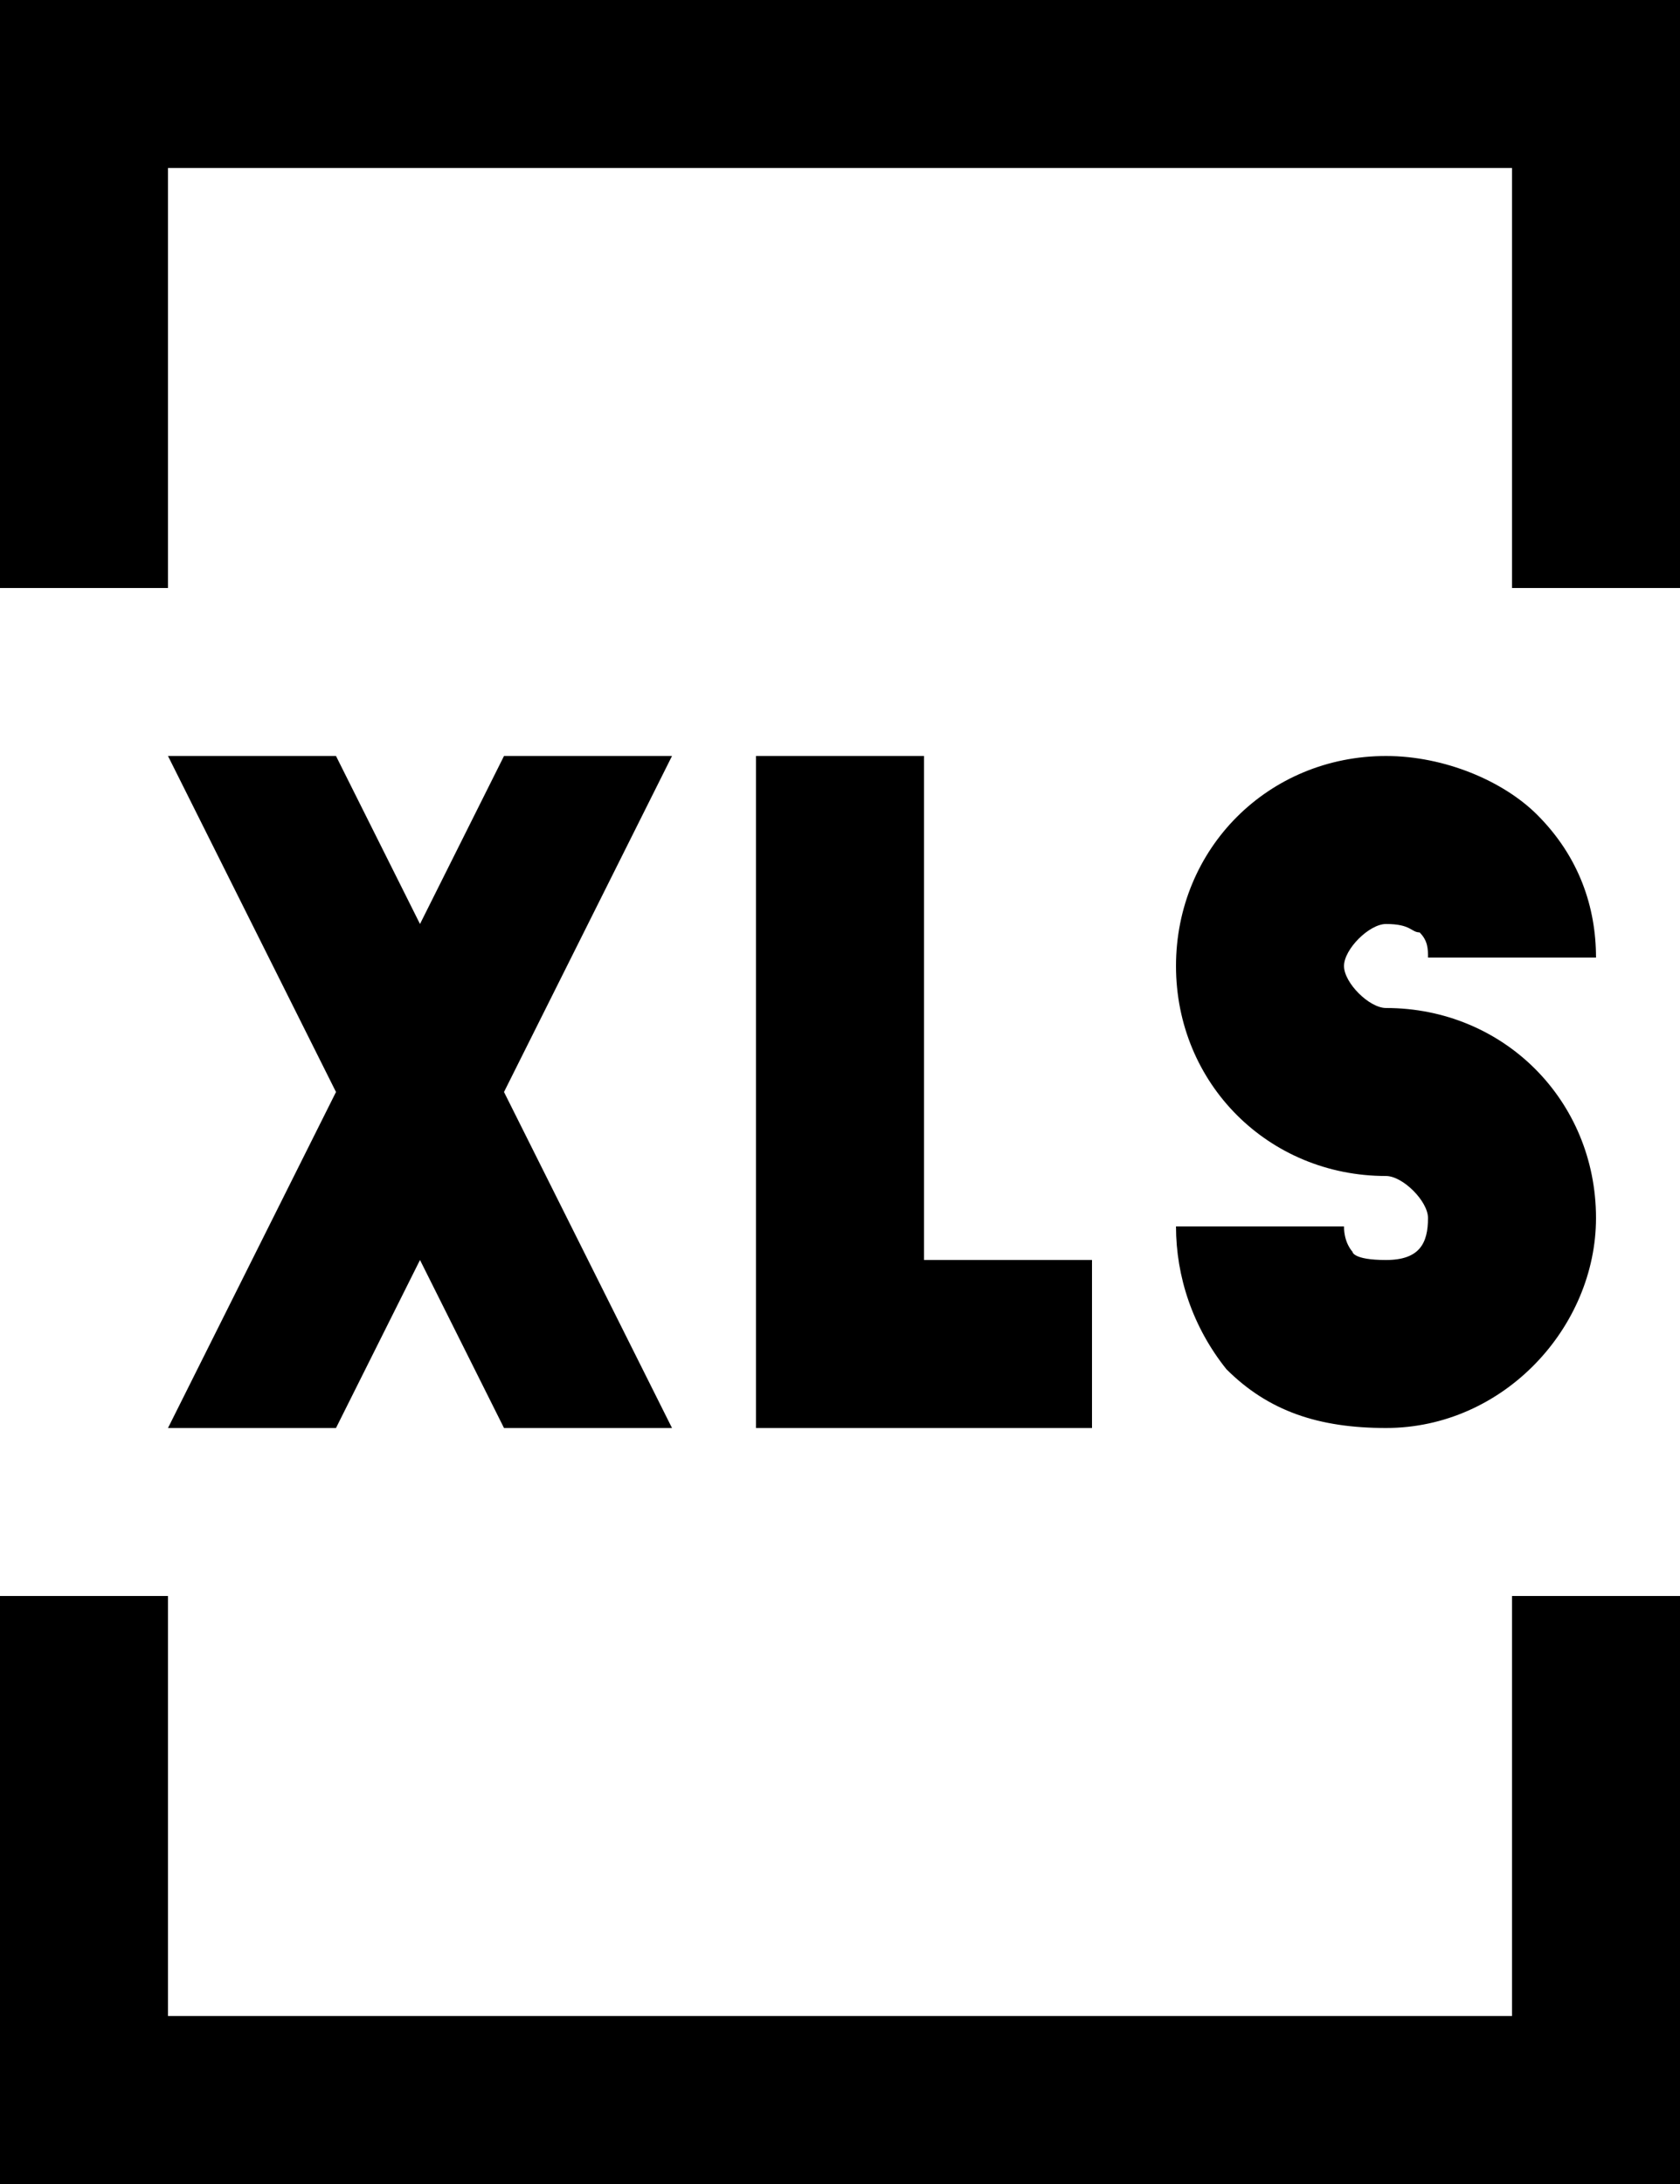 <?xml version="1.0" encoding="utf-8"?>
<!-- Generator: Adobe Illustrator 21.1.0, SVG Export Plug-In . SVG Version: 6.00 Build 0)  -->
<svg version="1.1" id="Shape_114_1_" xmlns="http://www.w3.org/2000/svg" xmlns:xlink="http://www.w3.org/1999/xlink" x="0px"
	 y="0px" viewBox="0 0 20 26" style="enable-background:new 0 0 20 26;" xml:space="preserve">
<style type="text/css">
	.st0{fill-rule:evenodd;clip-rule:evenodd;}
</style>
<g id="Shape_114">
	<g>
		<path class="st0" d="M18,24H2v-5H0v7h20v-7h-2V24z M4,17l1-2l1,2h2l-2-4l2-4H6l-1,2L4,9H2l2,4l-2,4H4z M0,0v7h2V2h16v5h2V0H0z
			 M9,9v8h4v-2h-2V9H9z M16.5,15c-0.4,0-0.4-0.1-0.4-0.1c0,0-0.1-0.1-0.1-0.3h-2c0,0.6,0.2,1.2,0.6,1.7c0.5,0.5,1.1,0.7,1.9,0.7
			c1.4,0,2.5-1.2,2.5-2.5c0-1.4-1.1-2.5-2.5-2.5c-0.2,0-0.5-0.3-0.5-0.5c0-0.2,0.3-0.5,0.5-0.5c0.3,0,0.3,0.1,0.4,0.1
			c0.1,0.1,0.1,0.2,0.1,0.3h2c0-0.6-0.2-1.2-0.7-1.7C17.9,9.3,17.2,9,16.5,9c-1.4,0-2.5,1.1-2.5,2.5s1.1,2.5,2.5,2.5
			c0.2,0,0.5,0.3,0.5,0.5C17,14.8,16.9,15,16.5,15z"/>
	</g>
</g>
</svg>
